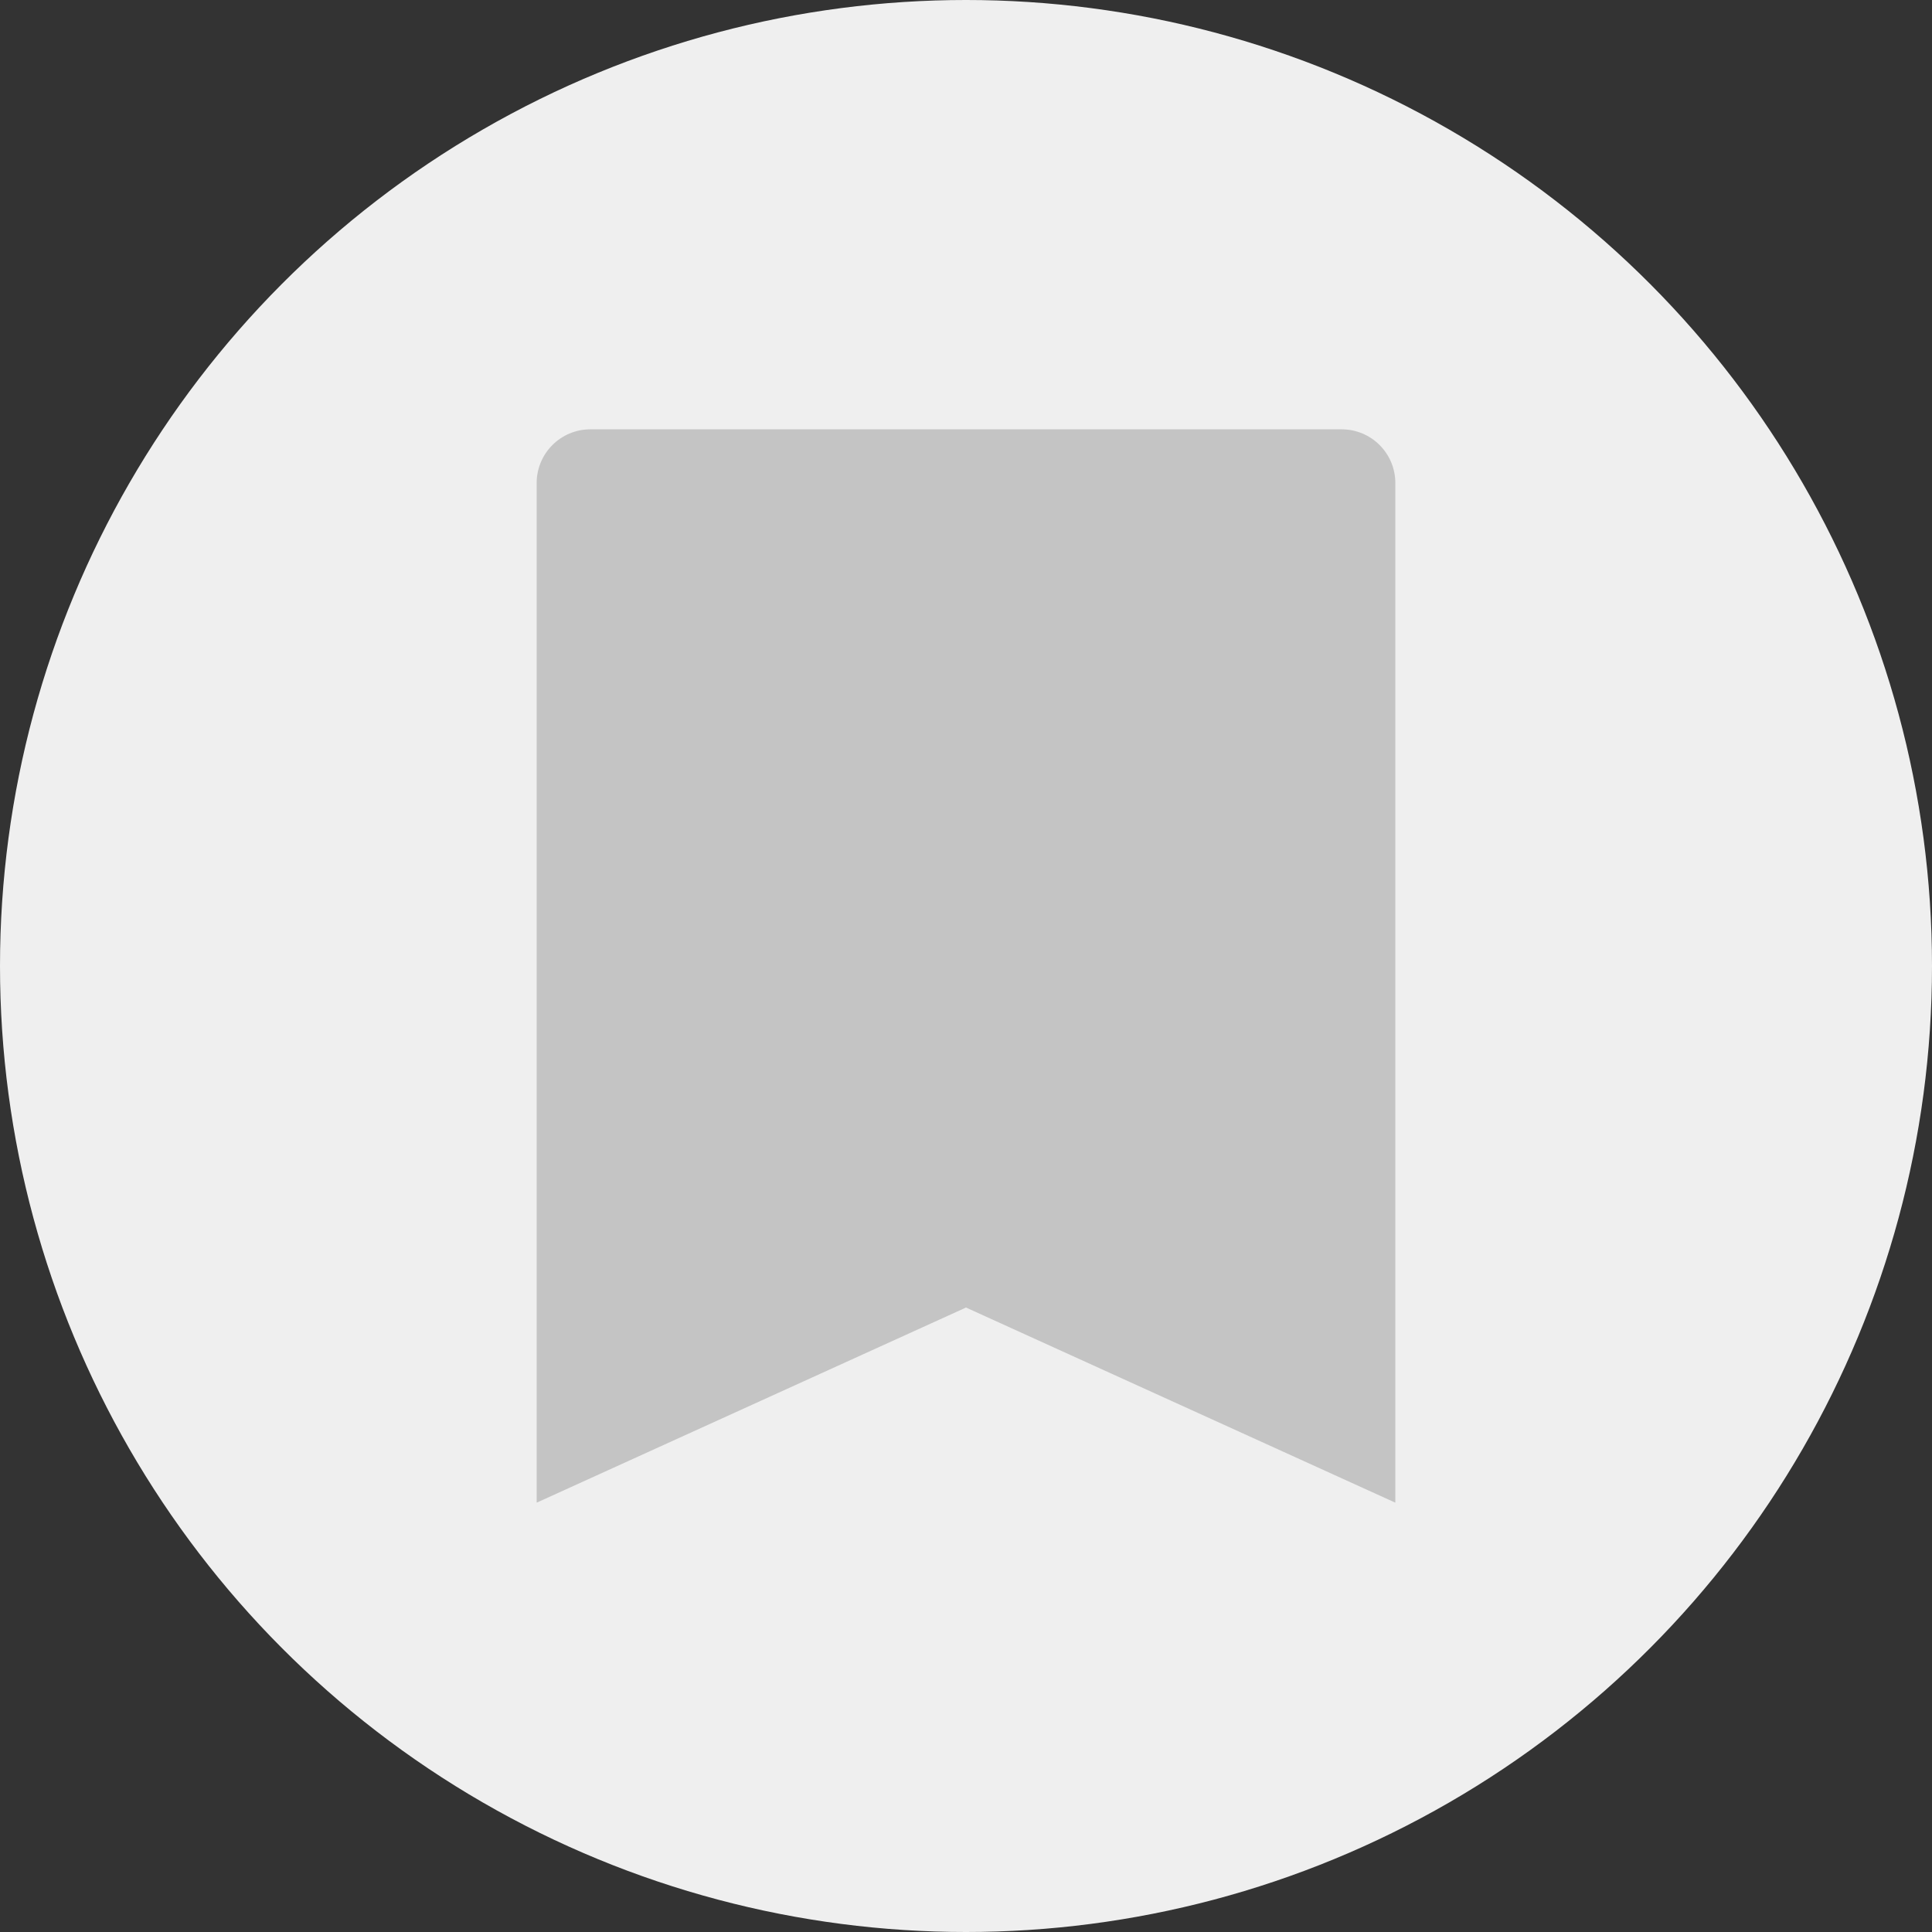 <svg width="36" height="36" viewBox="0 0 36 36" fill="none" xmlns="http://www.w3.org/2000/svg">
<rect x="0" y="0" width="36" height="36" fill="#333333" stroke="none"/>
<g clip-path="url(#clip0_1_9916)">
<circle cx="18" cy="18" r="18" fill="#EFEFEF"/>
<path d="M10 9C10 8.448 10.448 8 11 8H25C25.552 8 26 8.448 26 9V28L18 24.364L10 28V9Z" fill="#C4C4C4"/>
</g>
<defs>
<clipPath id="clip0_1_9916">
<rect width="36" height="36" fill="white"/>
</clipPath>
</defs>
</svg>
